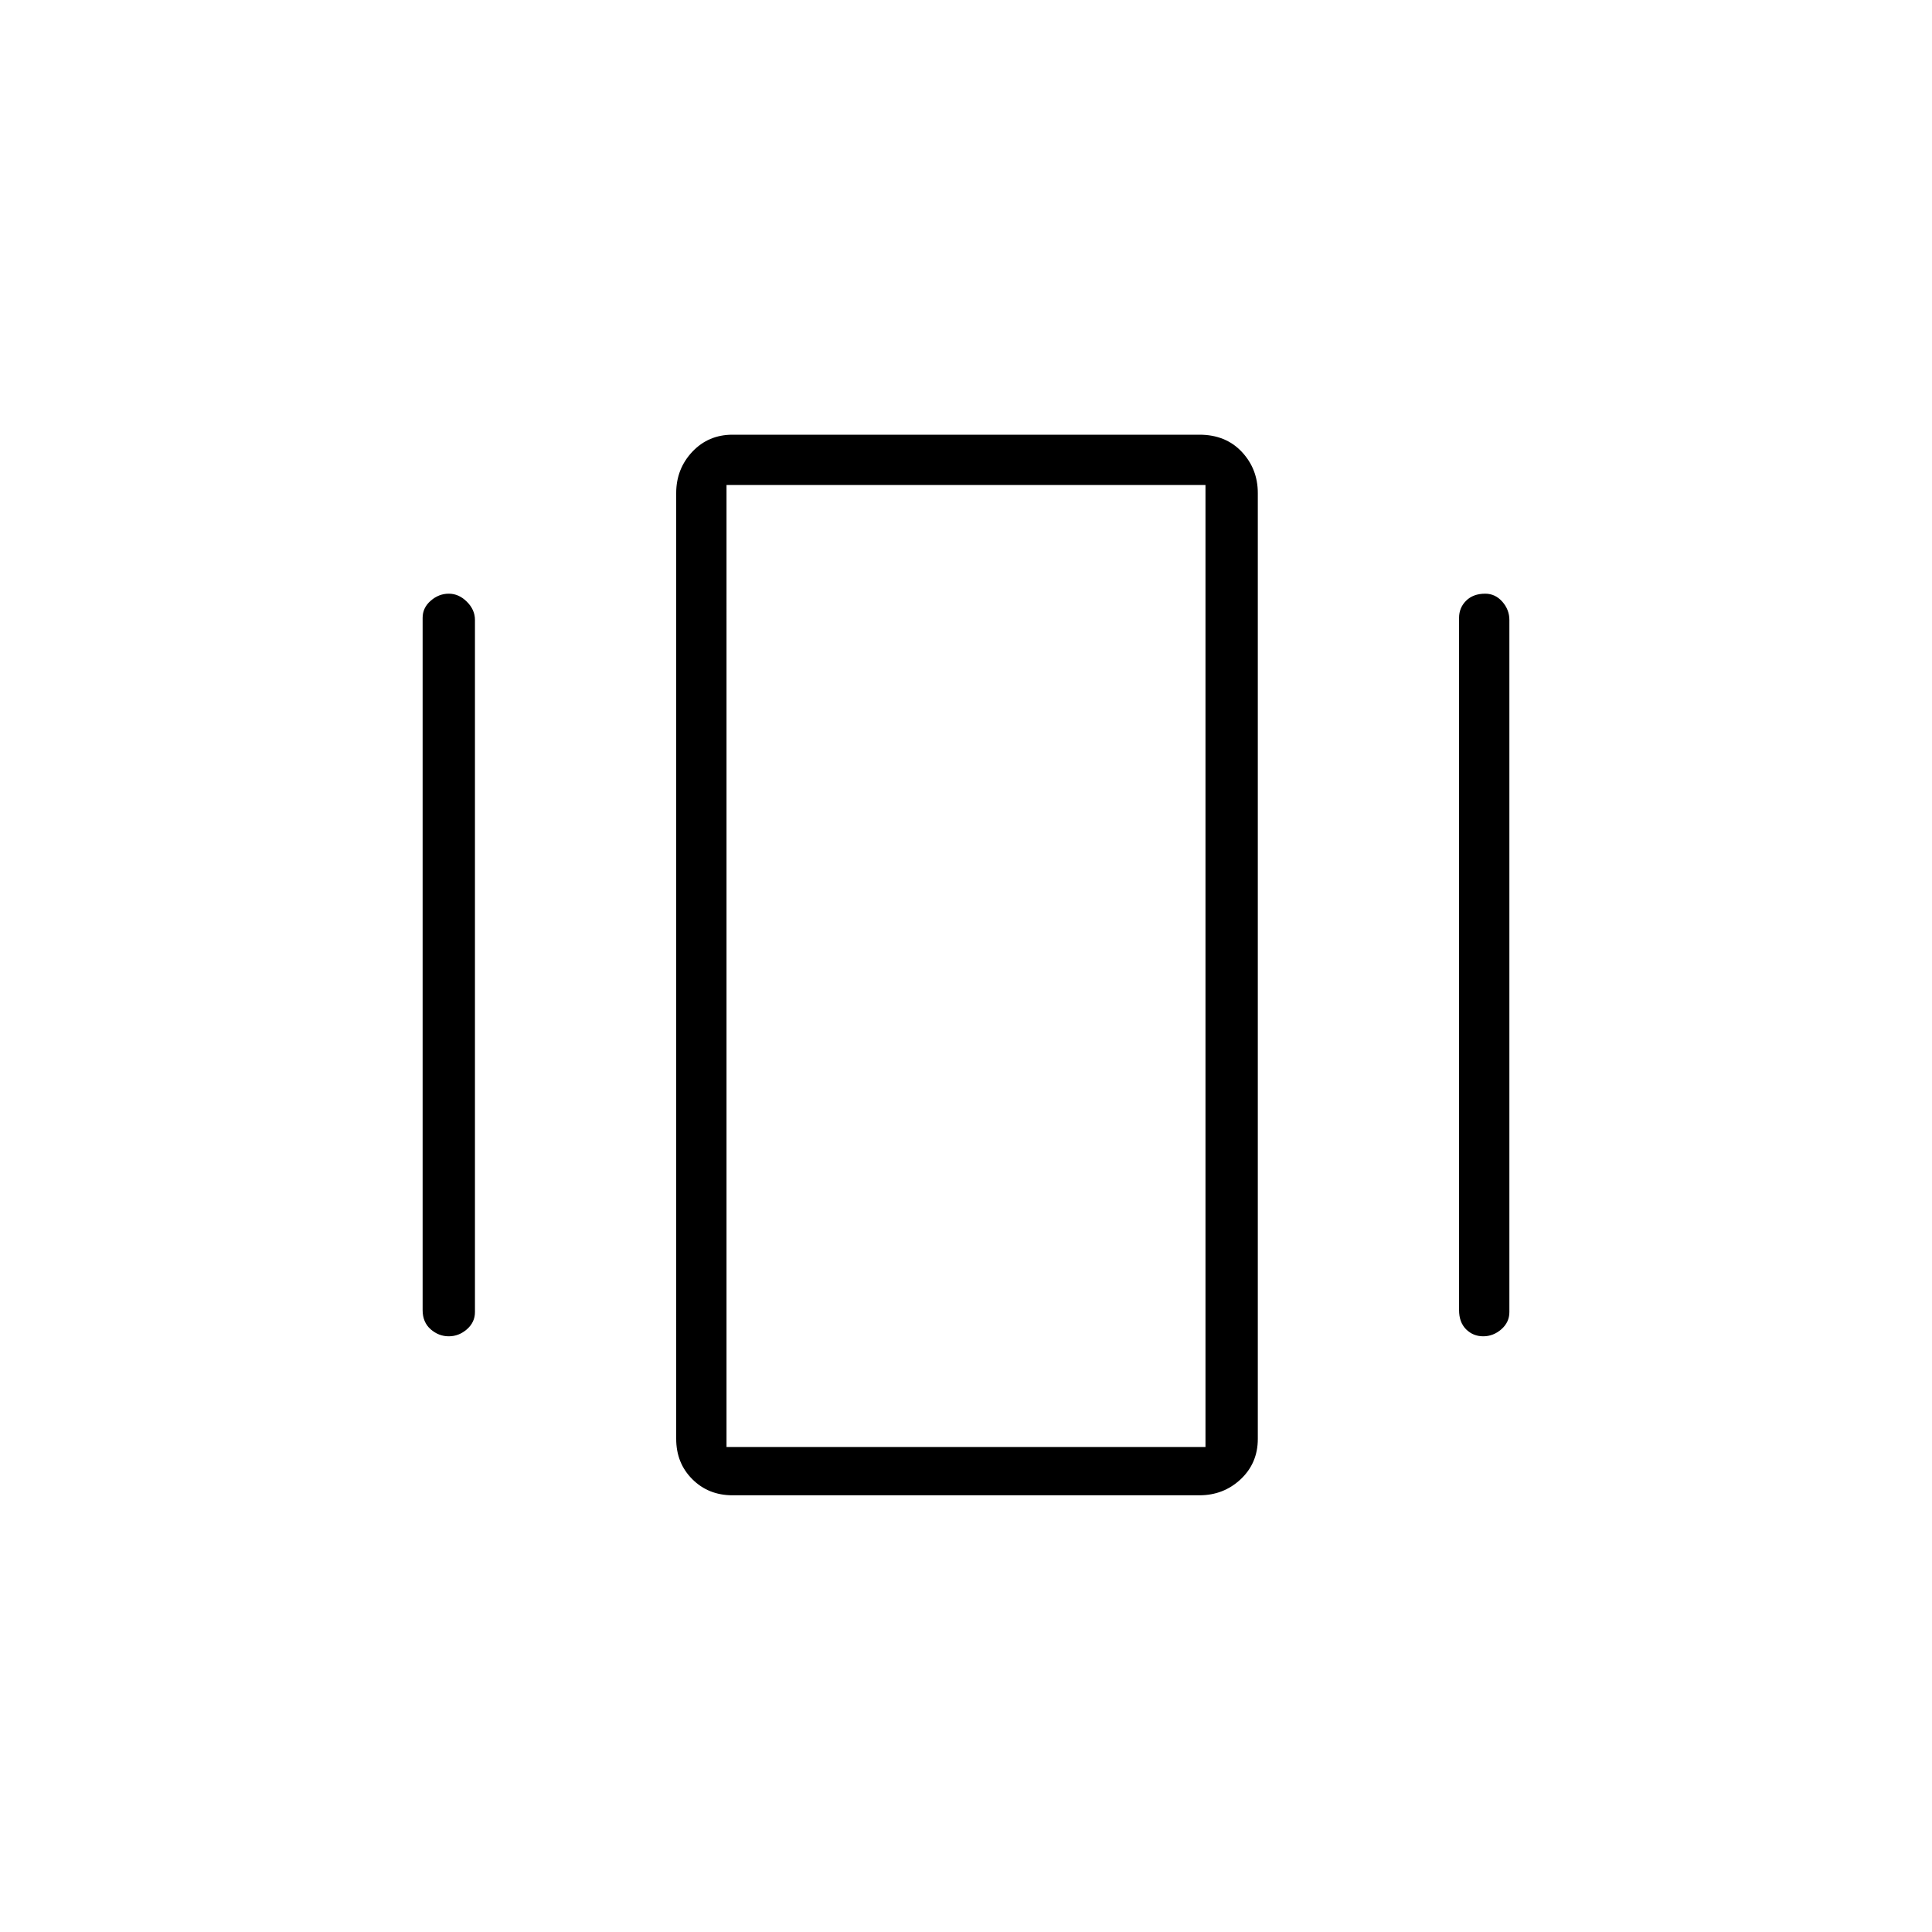 <svg xmlns="http://www.w3.org/2000/svg" height="24" width="24"><path d="M9.1 18.575q-.3 0-.5-.2t-.2-.5V6.125q0-.3.2-.513.2-.212.5-.212h5.8q.325 0 .525.212.2.213.2.513v11.75q0 .3-.212.5-.213.2-.513.2Zm-3.85-2.3v-8.6q0-.125.1-.212.1-.088.225-.088t.225.1q.1.1.1.225v8.6q0 .125-.1.213-.1.087-.225.087t-.225-.087q-.1-.088-.1-.238Zm12.875 0v-8.6q0-.125.087-.212.088-.088.238-.088.125 0 .213.1.087.1.087.225v8.6q0 .125-.1.213-.1.087-.225.087t-.213-.087q-.087-.088-.087-.238Zm-9.1 1.7h5.95V6.025h-5.95Zm0 0V6.025v11.95Z"/></svg>